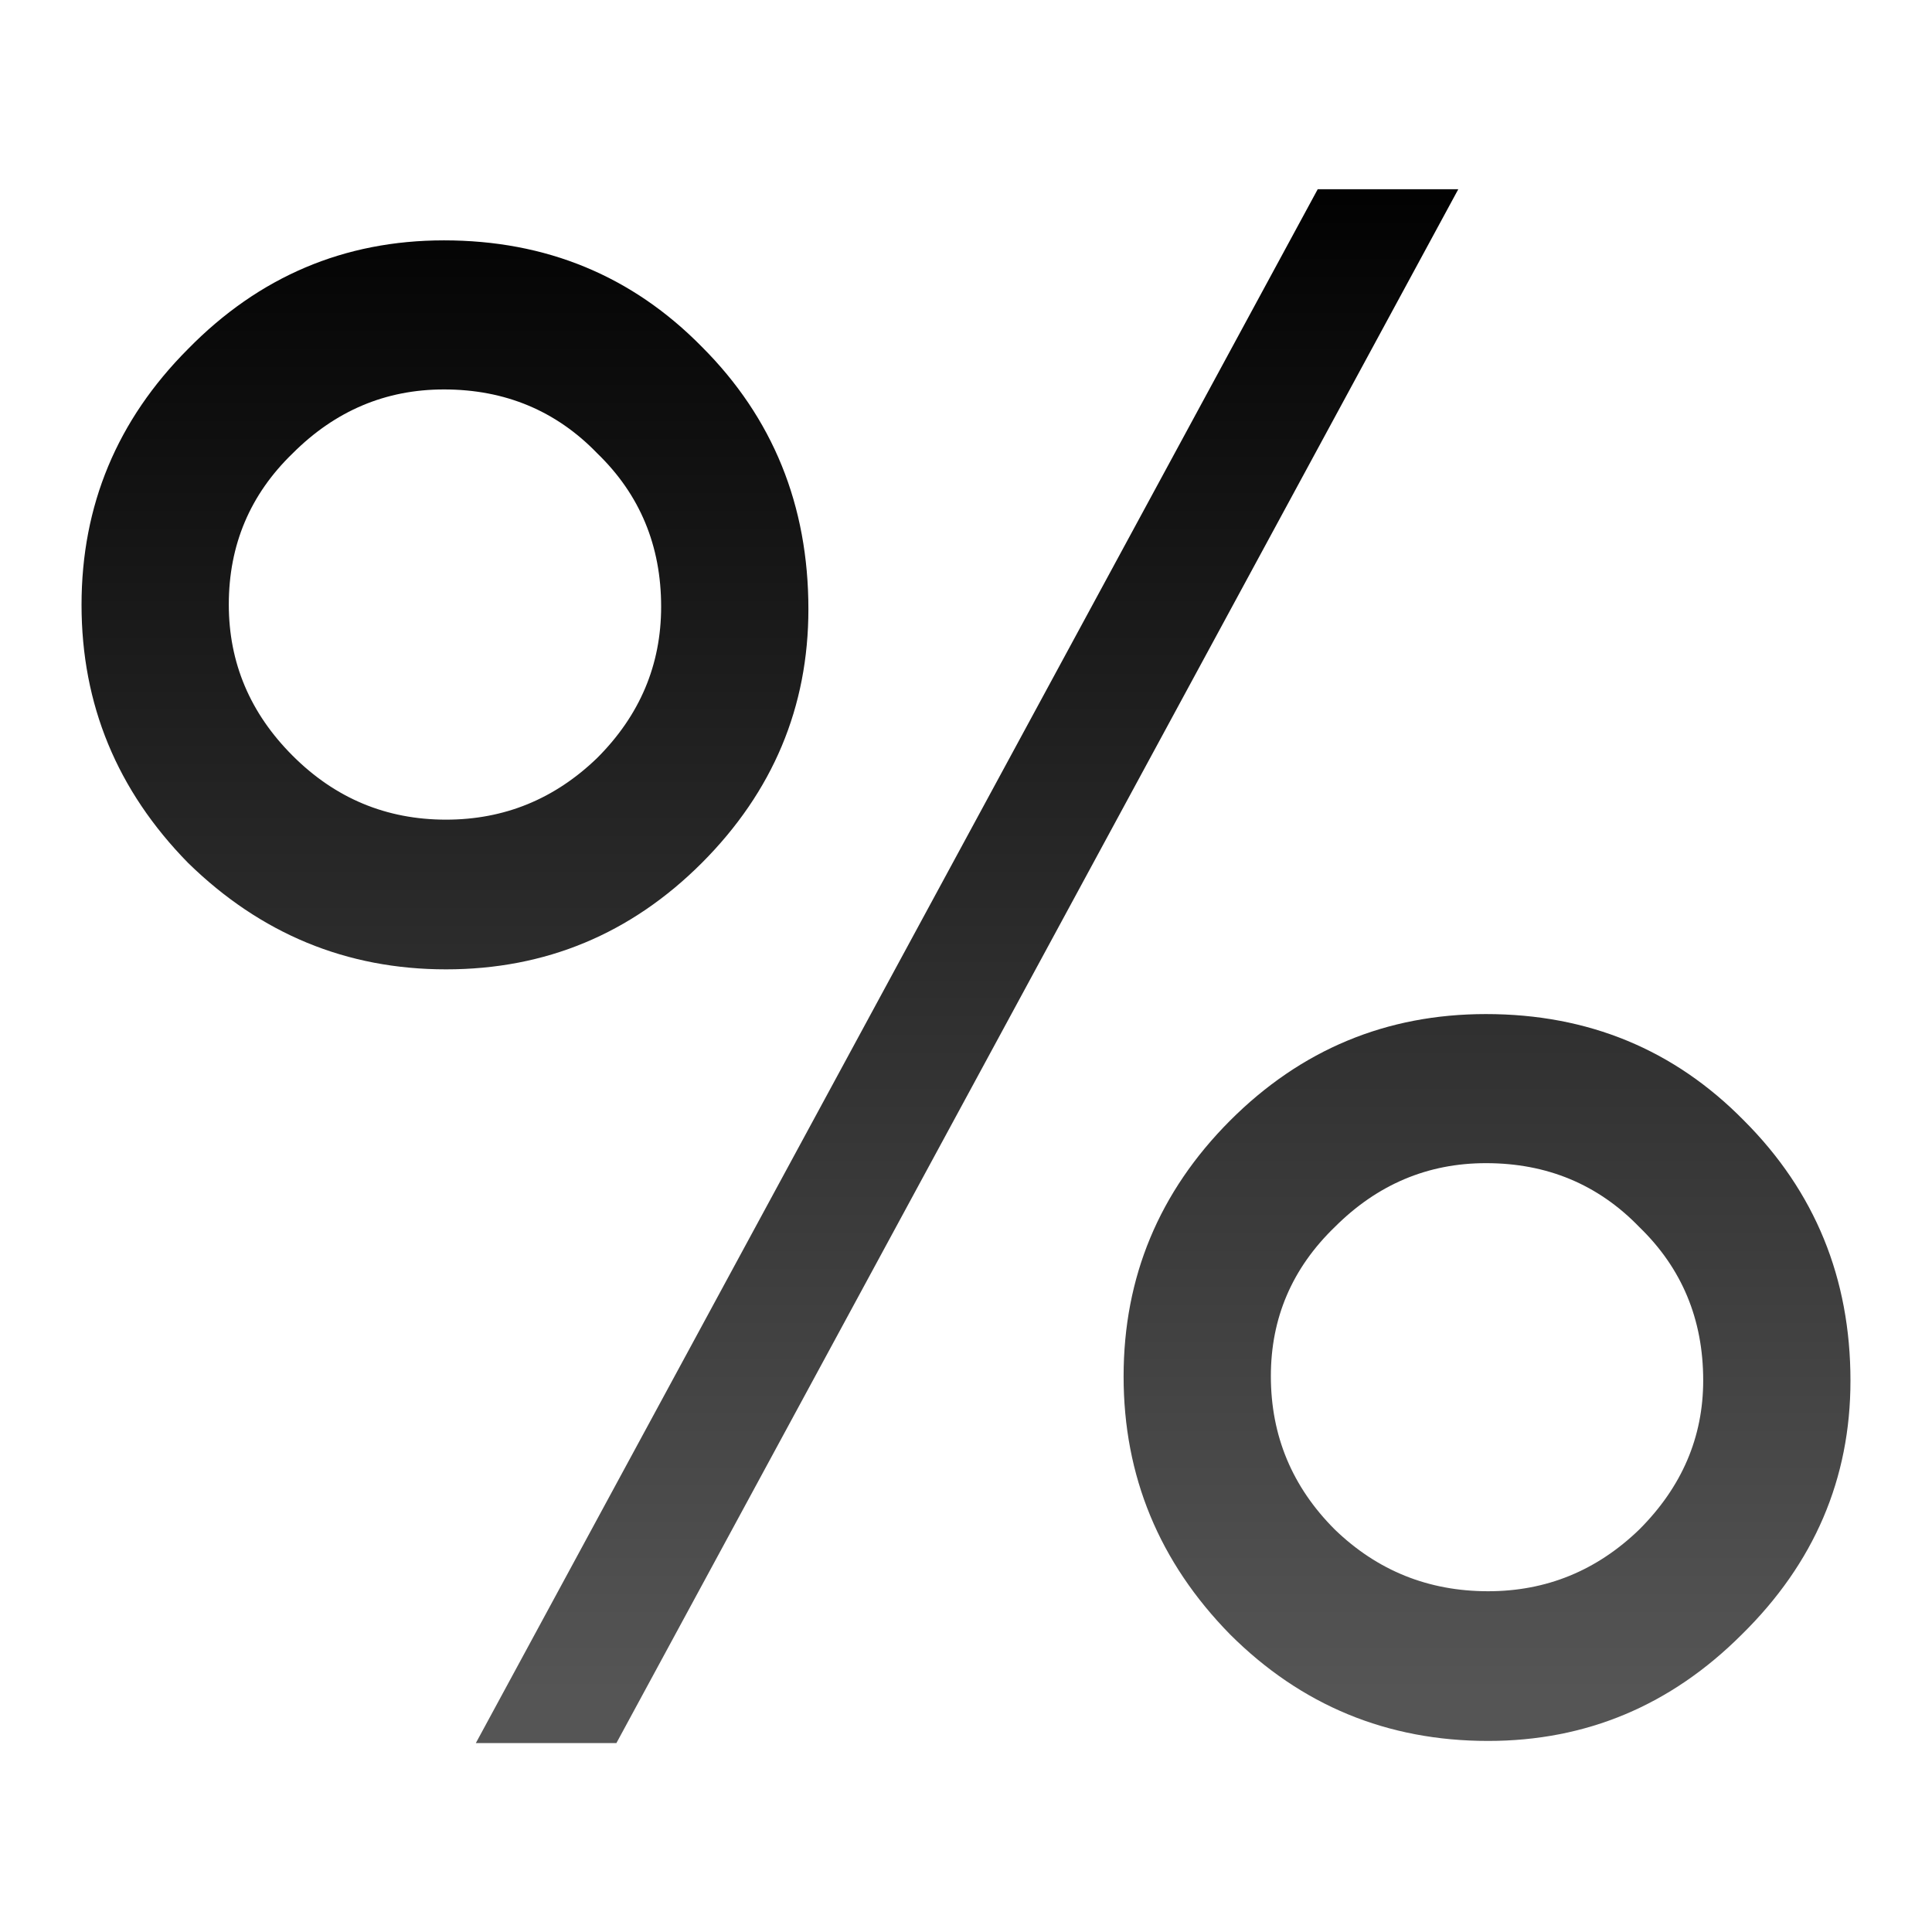 <svg height="24" viewBox="0 0 6.35 6.35" width="24" xmlns="http://www.w3.org/2000/svg" xmlns:xlink="http://www.w3.org/1999/xlink"><linearGradient id="a" gradientUnits="userSpaceOnUse" x1="2.91" x2="2.91" y1="296.206" y2="291.179"><stop offset="0" stop-color="#555"/><stop offset="1"/></linearGradient><linearGradient id="b" gradientTransform="matrix(.267 0 0 .265 -.271 0)" gradientUnits="userSpaceOnUse" x1="13" x2="13" y1="1" y2="10"><stop offset="0" stop-color="#3b3e22"/><stop offset="1" stop-color="#454545" stop-opacity="0"/></linearGradient><g transform="translate(0 -290.65)"><path d="m1.459 291.44q.504 0 .848.35.35.35.35.862 0 .483-.35.834-.35.35-.841.35-.49 0-.848-.35-.35-.357-.35-.848 0-.49.35-.841.35-.357.841-.357zm0 .49q-.287 0-.497.21-.21.203-.21.497 0 .287.21.497.21.21.504.21.287 0 .497-.203.21-.21.21-.497 0-.301-.21-.504-.203-.21-.504-.21zm2.872-.658h.462l-2.767 5.107h-.462zm.553 2.711q.504 0 .848.35.35.35.35.855 0 .483-.357.834-.35.35-.834.35-.497 0-.848-.35-.35-.357-.35-.848 0-.49.35-.841.35-.35.841-.35zm0 .49q-.287 0-.497.21-.21.203-.21.49 0 .294.21.504.21.203.504.203.287 0 .497-.203.21-.21.21-.49 0-.301-.21-.504-.203-.21-.504-.21z" fill="url(#a)"/><path d="m16.623 2.777-4.387 8.104a16.5 6 0 0 0 .742.041l4.414-8.145zm-11.109.635c-1.131 0-2.067.396-2.879 1.225-.812.812-1.195 1.739-1.195 2.873 0 .229.027.444.059.658a16.5 6 0 0 0 1.201.613c-.183-.396-.285-.821-.285-1.271 0-.842.318-1.602.922-2.186.597-.594 1.352-.916 2.178-.916.86 0 1.63.325 2.215.93.595.583.916 1.349.916 2.201 0 .829-.325 1.585-.924 2.184a.428.428 0 0 1 -.006.008c-.178.172-.374.311-.576.434a16.5 6 0 0 0 1.275.246 16.5 6 0 0 0 .002 0c.813-.813 1.195-1.727 1.195-2.842 0-1.191-.387-2.153-1.195-2.961-.791-.807-1.73-1.195-2.902-1.195z" fill="url(#b)" transform="matrix(.265 0 0 .265 0 290.65)"/></g></svg>